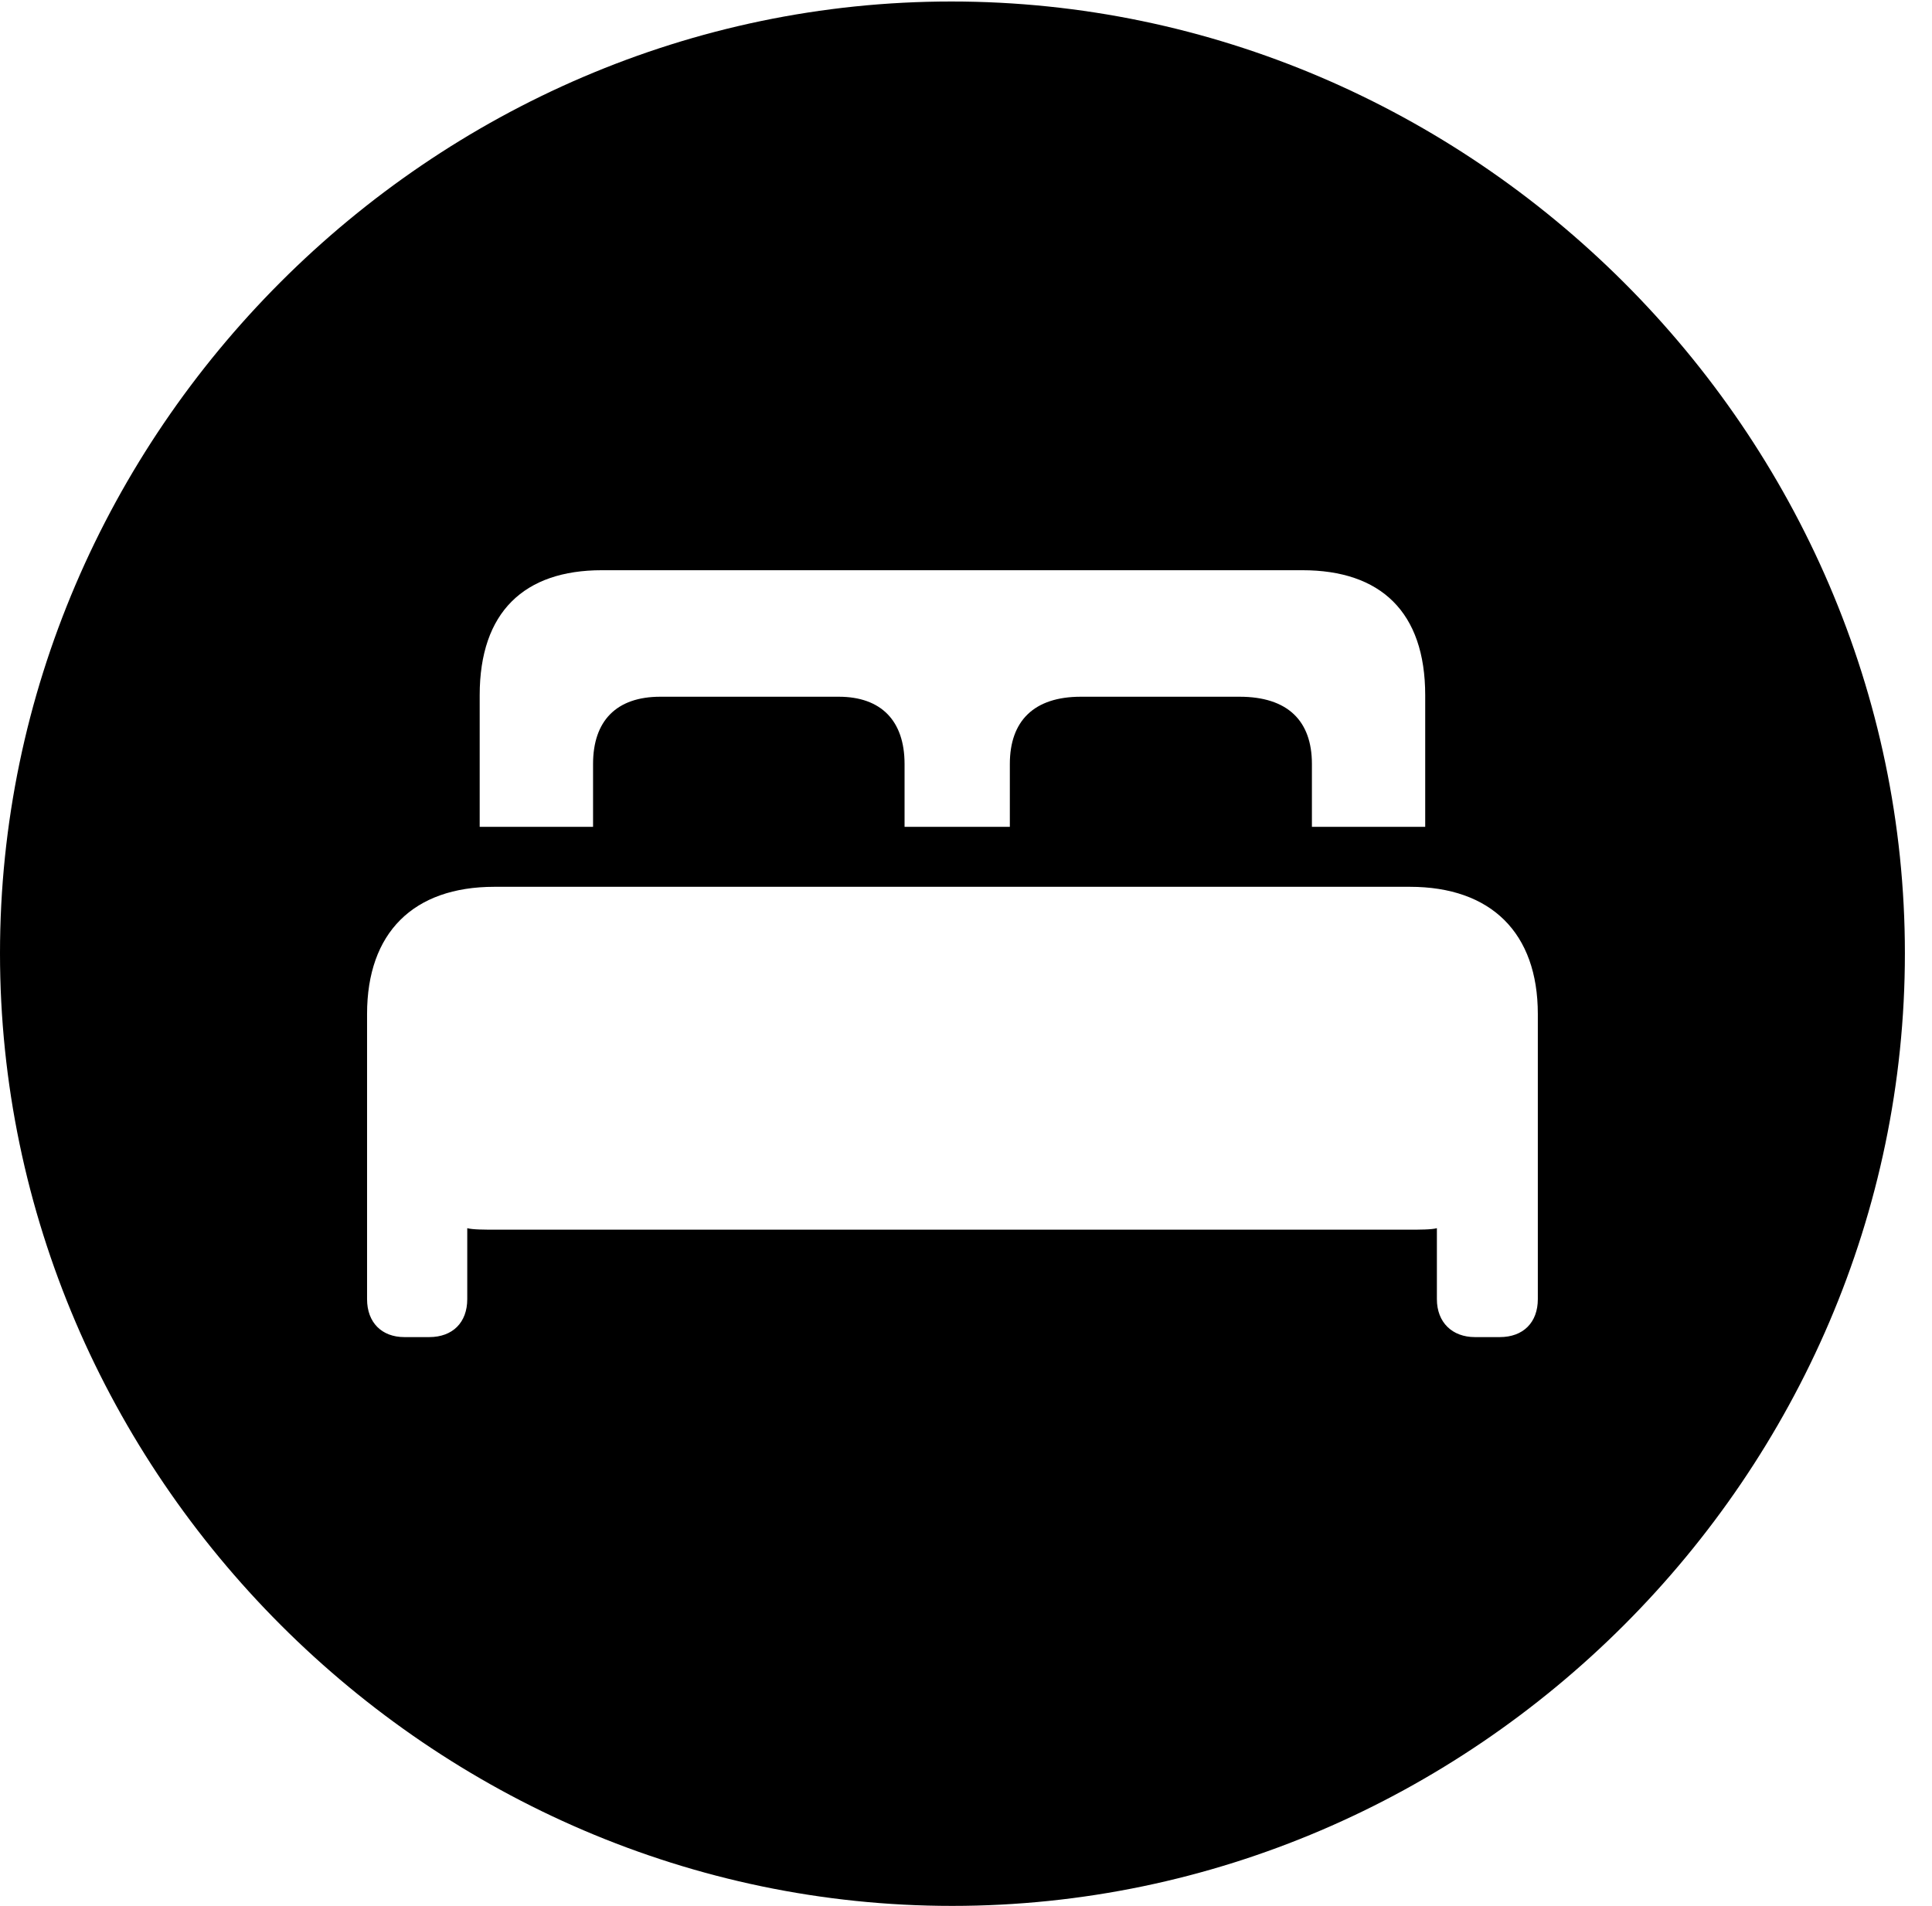 <svg version="1.1" xmlns="http://www.w3.org/2000/svg" xmlns:xlink="http://www.w3.org/1999/xlink" width="25.801" height="25.459" viewBox="0 0 25.801 25.459">
 <g>
  <rect height="25.459" opacity="0" width="25.801" x="0" y="0"/>
  <path d="M25.439 12.734C25.439 19.697 19.678 25.459 12.715 25.459C5.762 25.459 0 19.697 0 12.734C0 5.781 5.752 0.02 12.705 0.02C19.668 0.02 25.439 5.781 25.439 12.734ZM6.602 11.846C5.518 11.846 4.902 12.461 4.902 13.545L4.902 17.354C4.902 17.666 5.098 17.861 5.4 17.861L5.732 17.861C6.045 17.861 6.24 17.666 6.24 17.354L6.24 16.406C6.309 16.426 6.475 16.426 6.611 16.426L18.828 16.426C18.955 16.426 19.121 16.426 19.189 16.406L19.189 17.354C19.189 17.666 19.395 17.861 19.697 17.861L20.029 17.861C20.342 17.861 20.537 17.666 20.537 17.354L20.537 13.545C20.537 12.461 19.912 11.846 18.828 11.846ZM8.037 7.617C7.002 7.617 6.406 8.174 6.406 9.287L6.406 11.045L7.92 11.045L7.92 10.205C7.92 9.629 8.232 9.307 8.818 9.307L11.201 9.307C11.768 9.307 12.08 9.629 12.08 10.205L12.08 11.045L13.486 11.045L13.486 10.205C13.486 9.629 13.809 9.307 14.434 9.307L16.553 9.307C17.197 9.307 17.52 9.629 17.52 10.205L17.52 11.045L19.033 11.045L19.033 9.287C19.033 8.174 18.438 7.617 17.393 7.617Z" fill="currentColor"/>
 </g>
</svg>
